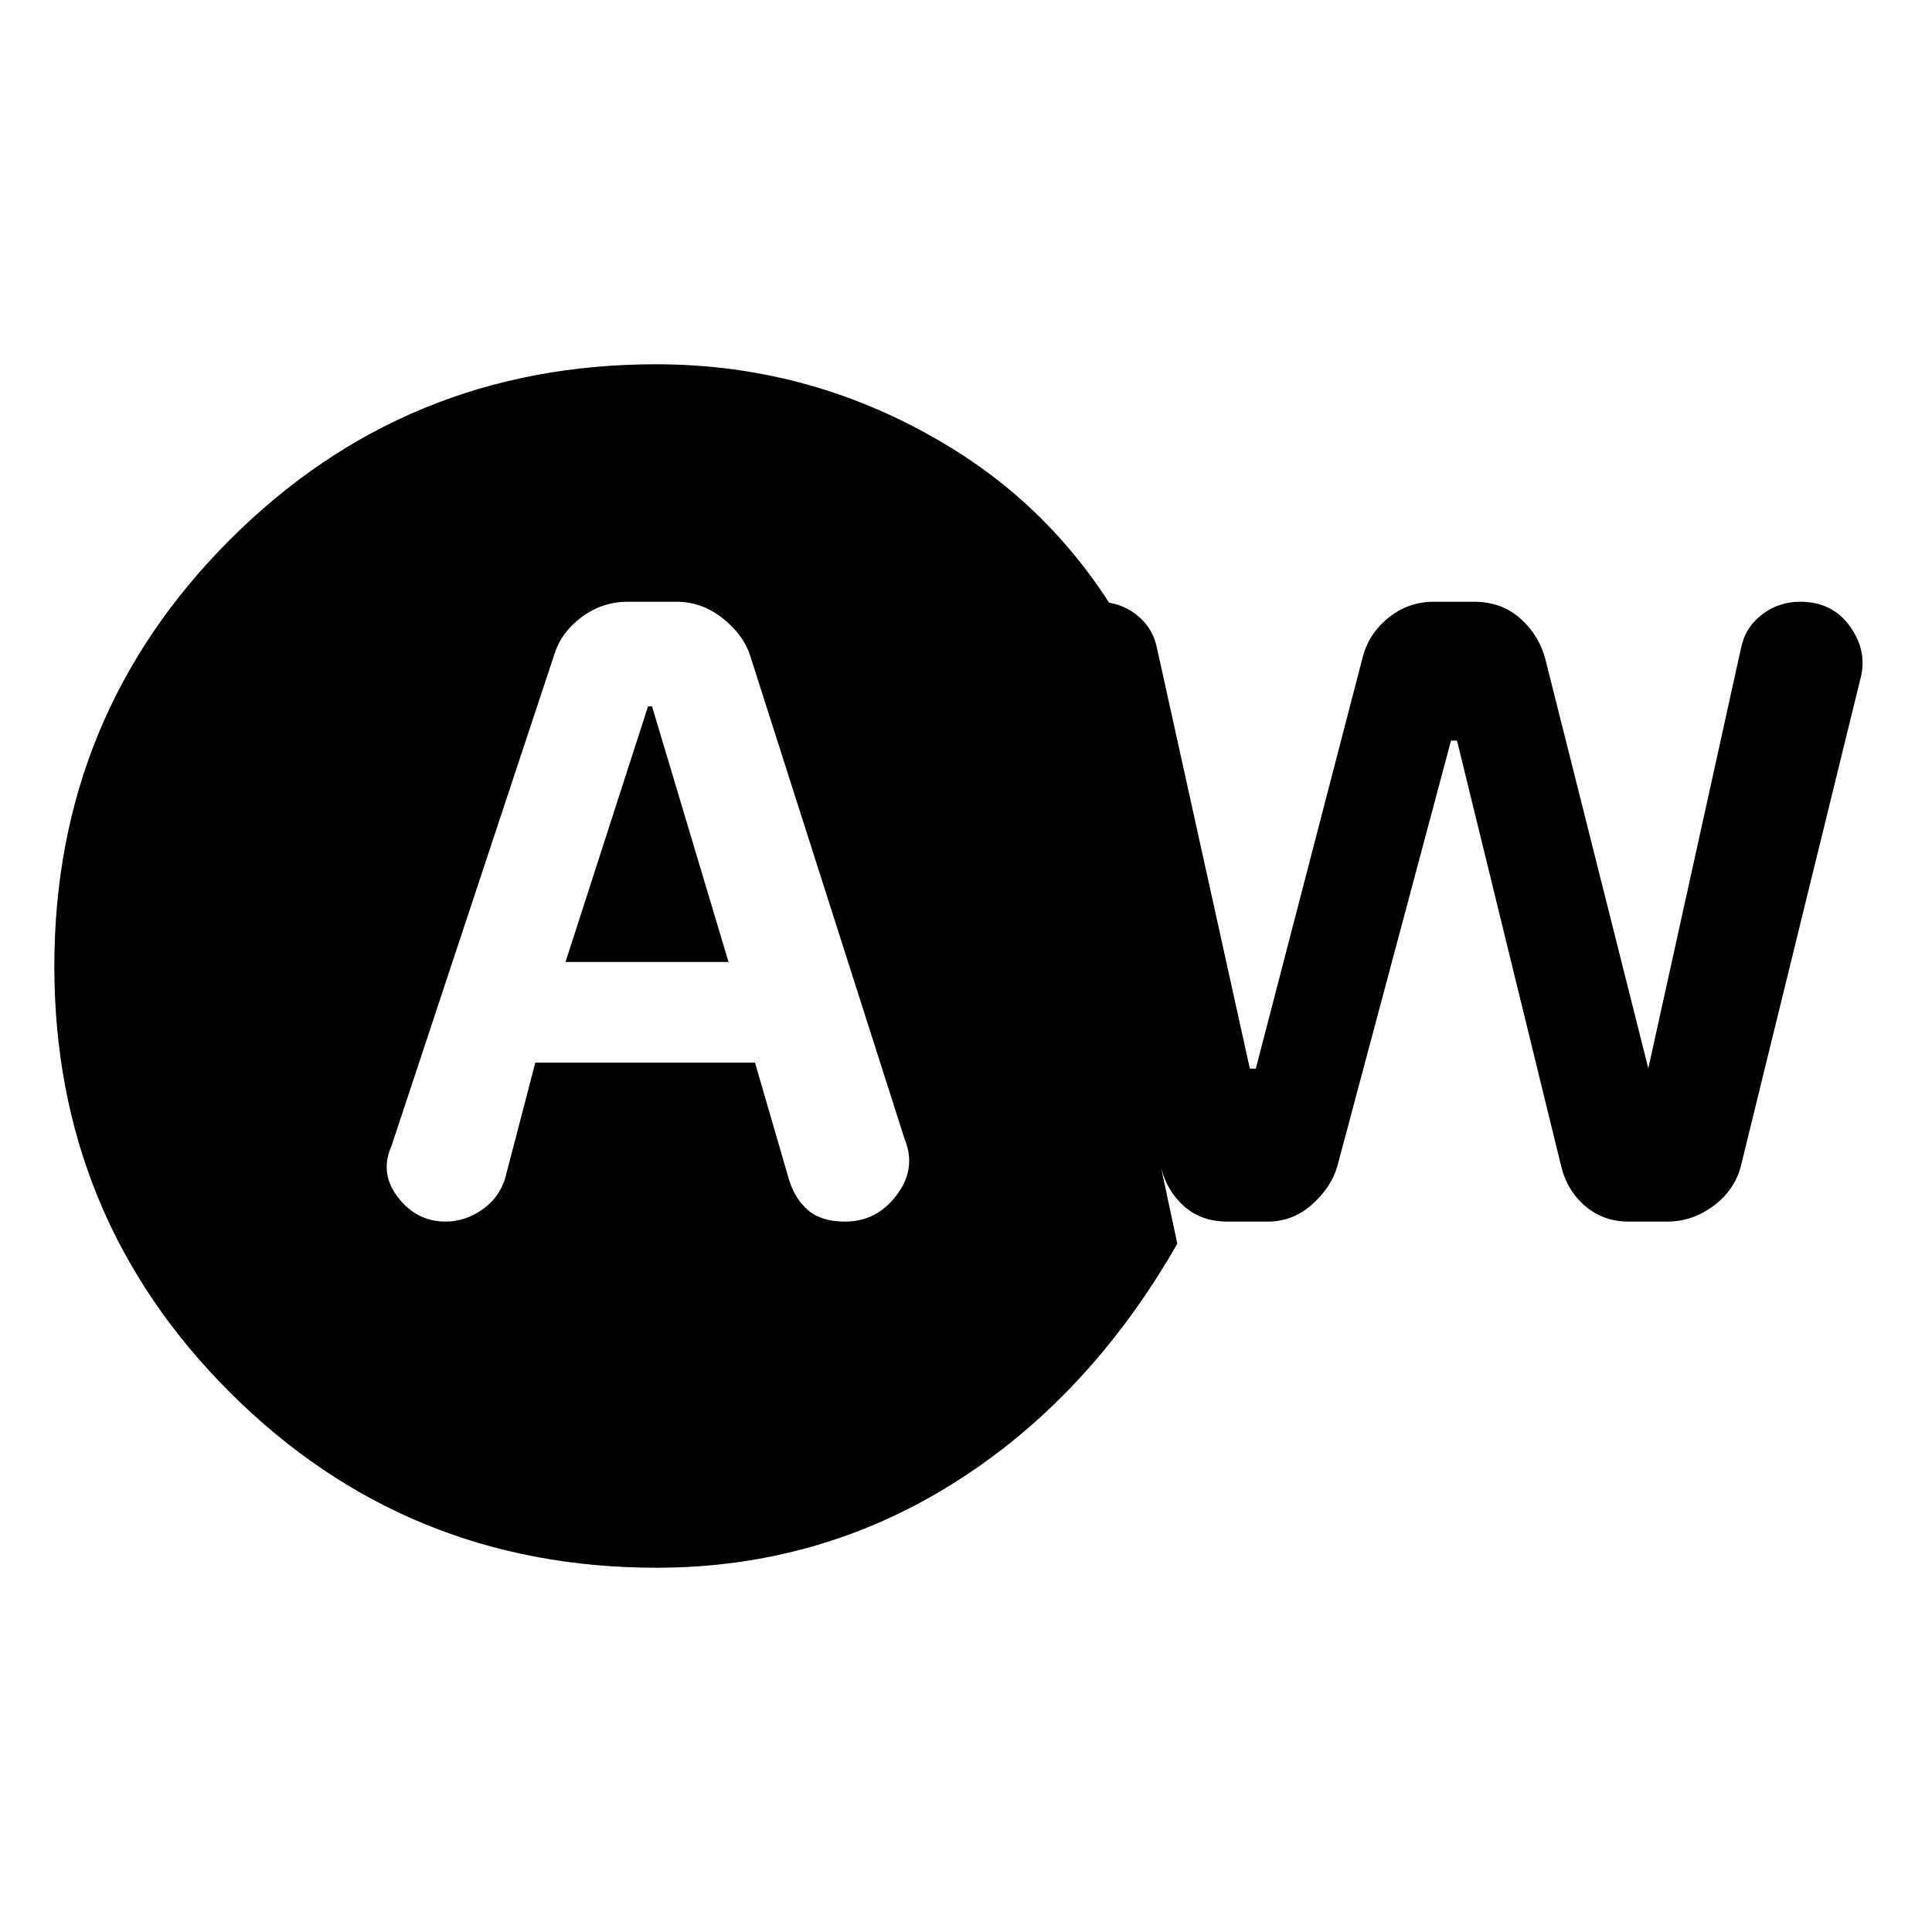 <svg xmlns="http://www.w3.org/2000/svg" height="20" viewBox="0 -960 960 960" width="20"><path d="M266-432h109.16L392-374q2.86 9.53 9.43 15.27Q408-353 419.88-353q15.78 0 25.7-13.18 9.92-13.19 3.92-27.82l-77-241q-3.5-10-13.69-18t-22.78-8h-24.06q-12.59 0-22.78 7.5Q279-646 275.5-635l-81 244.5q-6 13.45 3.27 25.48Q207.03-353 221.41-353q9.59 0 18.09-5.87 8.5-5.86 11.5-15.63l15-57.5Zm15-50 41-127h2l38 127h-81Zm45.22 301q-124.75 0-211.98-87.14Q27-355.28 27-479.89t87.17-211.86Q201.34-779 326-779q78.21 0 145.36 40.75Q538.5-697.5 572-621.5l-56.5-1.5q-3.5-13.5 5.25-25.75T545.5-661q11 0 19.25 6.5t10.25 17L621.04-429H624l53-204q2.96-12 12.86-20 9.89-8 22.76-8h19.76q13.87 0 23.26 8.5 9.4 8.5 12.36 20.5l51.07 203H819l46-208.5q2-10.5 10.35-17t19.15-6.5q16 0 24.75 12.25T924.5-623L865-380.5q-3 11.75-13.5 19.62Q841-353 828.48-353h-19.29q-12.52 0-21.67-7.86-9.14-7.86-12.02-20.64L723.98-592H721l-56.5 211.5q-3 10.5-12.55 19T630-353h-20q-13 0-21.5-7.5t-11.5-19l8 37.5q-44 76.75-111 118.87Q407-181 326.22-181Z"/></svg>